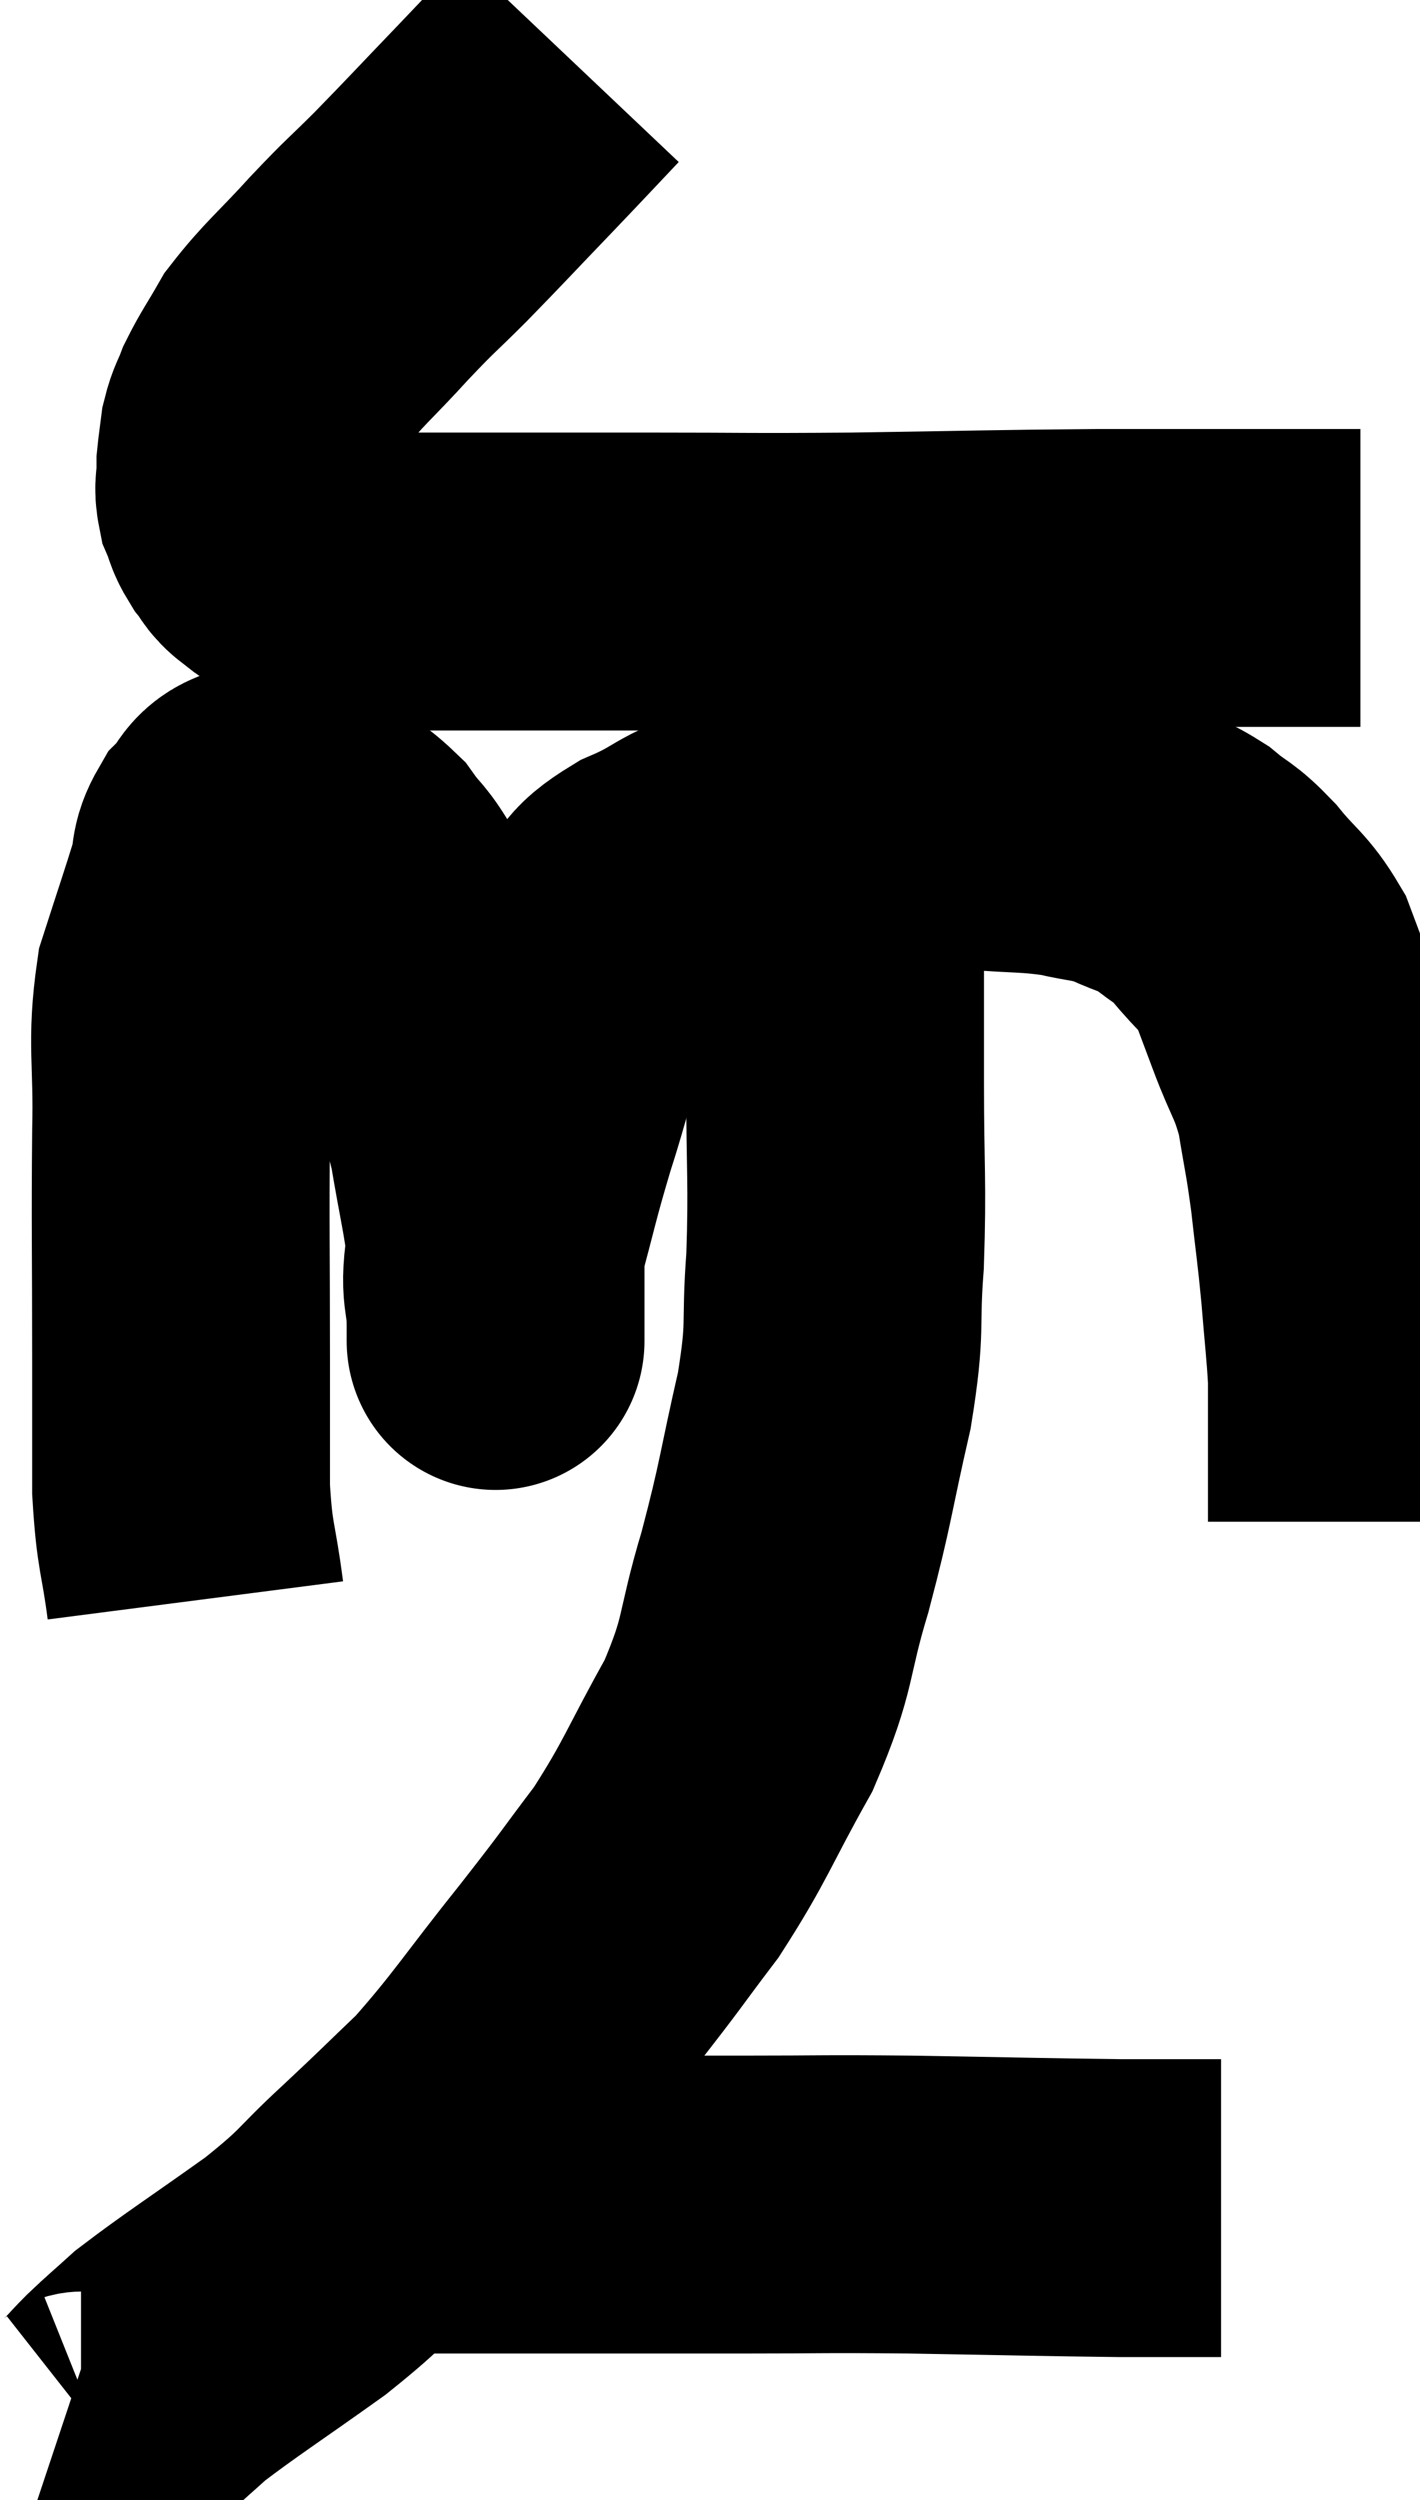 <svg xmlns="http://www.w3.org/2000/svg" viewBox="8.24 3.38 23.84 41.96" width="23.84" height="41.96"><path d="M 17.82 4.38 C 17.28 4.95, 17.37 4.86, 16.74 5.52 C 16.02 6.27, 15.915 6.39, 15.3 7.02 C 14.79 7.53, 14.835 7.455, 14.28 8.04 C 13.68 8.7, 13.5 8.82, 13.08 9.36 C 12.84 9.78, 12.765 9.87, 12.6 10.2 C 12.51 10.44, 12.48 10.44, 12.42 10.68 C 12.39 10.92, 12.375 11.01, 12.36 11.16 C 12.36 11.22, 12.36 11.13, 12.36 11.28 C 12.36 11.52, 12.315 11.535, 12.36 11.76 C 12.45 11.97, 12.42 11.985, 12.54 12.18 C 12.69 12.36, 12.645 12.39, 12.84 12.54 C 13.08 12.66, 12.825 12.63, 13.32 12.78 C 14.07 12.96, 13.905 13.05, 14.82 13.14 C 15.9 13.14, 15.9 13.14, 16.98 13.14 C 18.06 13.14, 17.745 13.14, 19.14 13.14 C 20.85 13.14, 20.67 13.155, 22.56 13.14 C 24.63 13.11, 24.825 13.095, 26.7 13.08 C 28.38 13.08, 29.01 13.08, 30.06 13.08 C 30.48 13.08, 30.645 13.08, 30.9 13.08 C 30.99 13.08, 31.035 13.08, 31.08 13.08 L 31.08 13.08" fill="none" stroke="black" stroke-width="5"></path><path d="M 11.52 30.24 C 11.4 29.31, 11.34 29.385, 11.28 28.38 C 11.28 27.3, 11.28 27.72, 11.28 26.22 C 11.28 24.3, 11.265 23.97, 11.28 22.38 C 11.31 21.12, 11.19 20.91, 11.34 19.86 C 11.61 19.02, 11.7 18.765, 11.88 18.18 C 11.97 17.85, 11.895 17.805, 12.06 17.52 C 12.3 17.28, 12.255 17.13, 12.54 17.04 C 12.87 17.1, 12.795 16.965, 13.2 17.16 C 13.68 17.49, 13.77 17.445, 14.16 17.82 C 14.46 18.24, 14.4 18.045, 14.76 18.66 C 15.18 19.47, 15.225 19.32, 15.6 20.28 C 15.93 21.39, 16.02 21.495, 16.26 22.5 C 16.41 23.4, 16.485 23.655, 16.56 24.3 C 16.56 24.69, 16.56 24.885, 16.56 25.08 C 16.56 25.08, 16.56 25.08, 16.56 25.08 C 16.56 25.08, 16.56 24.93, 16.56 25.08 C 16.56 25.38, 16.56 25.485, 16.56 25.68 C 16.56 25.77, 16.56 25.815, 16.56 25.86 C 16.56 25.86, 16.56 25.92, 16.56 25.86 C 16.56 25.74, 16.56 26.01, 16.56 25.62 C 16.56 24.96, 16.425 25.125, 16.56 24.3 C 16.83 23.31, 16.815 23.28, 17.1 22.32 C 17.4 21.39, 17.385 21.255, 17.7 20.46 C 18.03 19.8, 18 19.665, 18.36 19.14 C 18.75 18.75, 18.525 18.735, 19.14 18.36 C 19.98 18, 19.785 17.895, 20.82 17.64 C 22.05 17.49, 22.32 17.46, 23.28 17.34 C 23.97 17.25, 23.94 17.175, 24.66 17.16 C 25.41 17.22, 25.53 17.19, 26.16 17.28 C 26.67 17.4, 26.7 17.355, 27.18 17.52 C 27.63 17.73, 27.675 17.685, 28.08 17.94 C 28.44 18.24, 28.425 18.15, 28.8 18.54 C 29.19 19.02, 29.295 19.02, 29.58 19.5 C 29.76 19.98, 29.715 19.86, 29.94 20.46 C 30.21 21.18, 30.285 21.165, 30.48 21.9 C 30.6 22.65, 30.615 22.62, 30.72 23.4 C 30.81 24.21, 30.825 24.24, 30.9 25.02 C 30.96 25.77, 30.99 25.965, 31.02 26.52 C 31.02 26.88, 31.02 26.79, 31.02 27.24 C 31.02 27.78, 31.02 27.93, 31.02 28.32 C 31.02 28.56, 31.02 28.65, 31.02 28.8 L 31.02 28.92" fill="none" stroke="black" stroke-width="5"></path><path d="M 22.26 17.16 C 22.26 17.4, 22.26 17.115, 22.26 17.64 C 22.26 18.45, 22.26 18.285, 22.26 19.26 C 22.26 20.4, 22.26 20.22, 22.26 21.54 C 22.26 23.04, 22.305 23.205, 22.26 24.54 C 22.17 25.71, 22.29 25.575, 22.08 26.88 C 21.75 28.32, 21.78 28.395, 21.42 29.76 C 21.03 31.05, 21.18 31.08, 20.64 32.34 C 19.95 33.57, 19.935 33.75, 19.26 34.8 C 18.6 35.67, 18.75 35.505, 17.94 36.54 C 16.98 37.74, 16.83 38.025, 16.02 38.94 C 15.36 39.57, 15.405 39.54, 14.7 40.2 C 13.95 40.89, 14.1 40.86, 13.2 41.58 C 12.15 42.33, 11.79 42.555, 11.1 43.08 C 10.77 43.38, 10.74 43.395, 10.44 43.68 C 10.17 43.95, 10.11 44.055, 9.9 44.22 C 9.75 44.28, 9.765 44.34, 9.6 44.34 L 9.24 44.22" fill="none" stroke="black" stroke-width="5"></path><path d="M 15.48 40.38 C 16.53 40.38, 16.26 40.38, 17.58 40.38 C 19.17 40.38, 19.275 40.38, 20.76 40.38 C 22.14 40.38, 21.945 40.365, 23.52 40.38 C 25.29 40.41, 25.785 40.425, 27.06 40.44 C 27.84 40.44, 28.23 40.44, 28.62 40.44 C 28.62 40.44, 28.62 40.44, 28.62 40.44 C 28.62 40.44, 28.59 40.44, 28.62 40.44 L 28.74 40.44" fill="none" stroke="black" stroke-width="5"></path></svg>